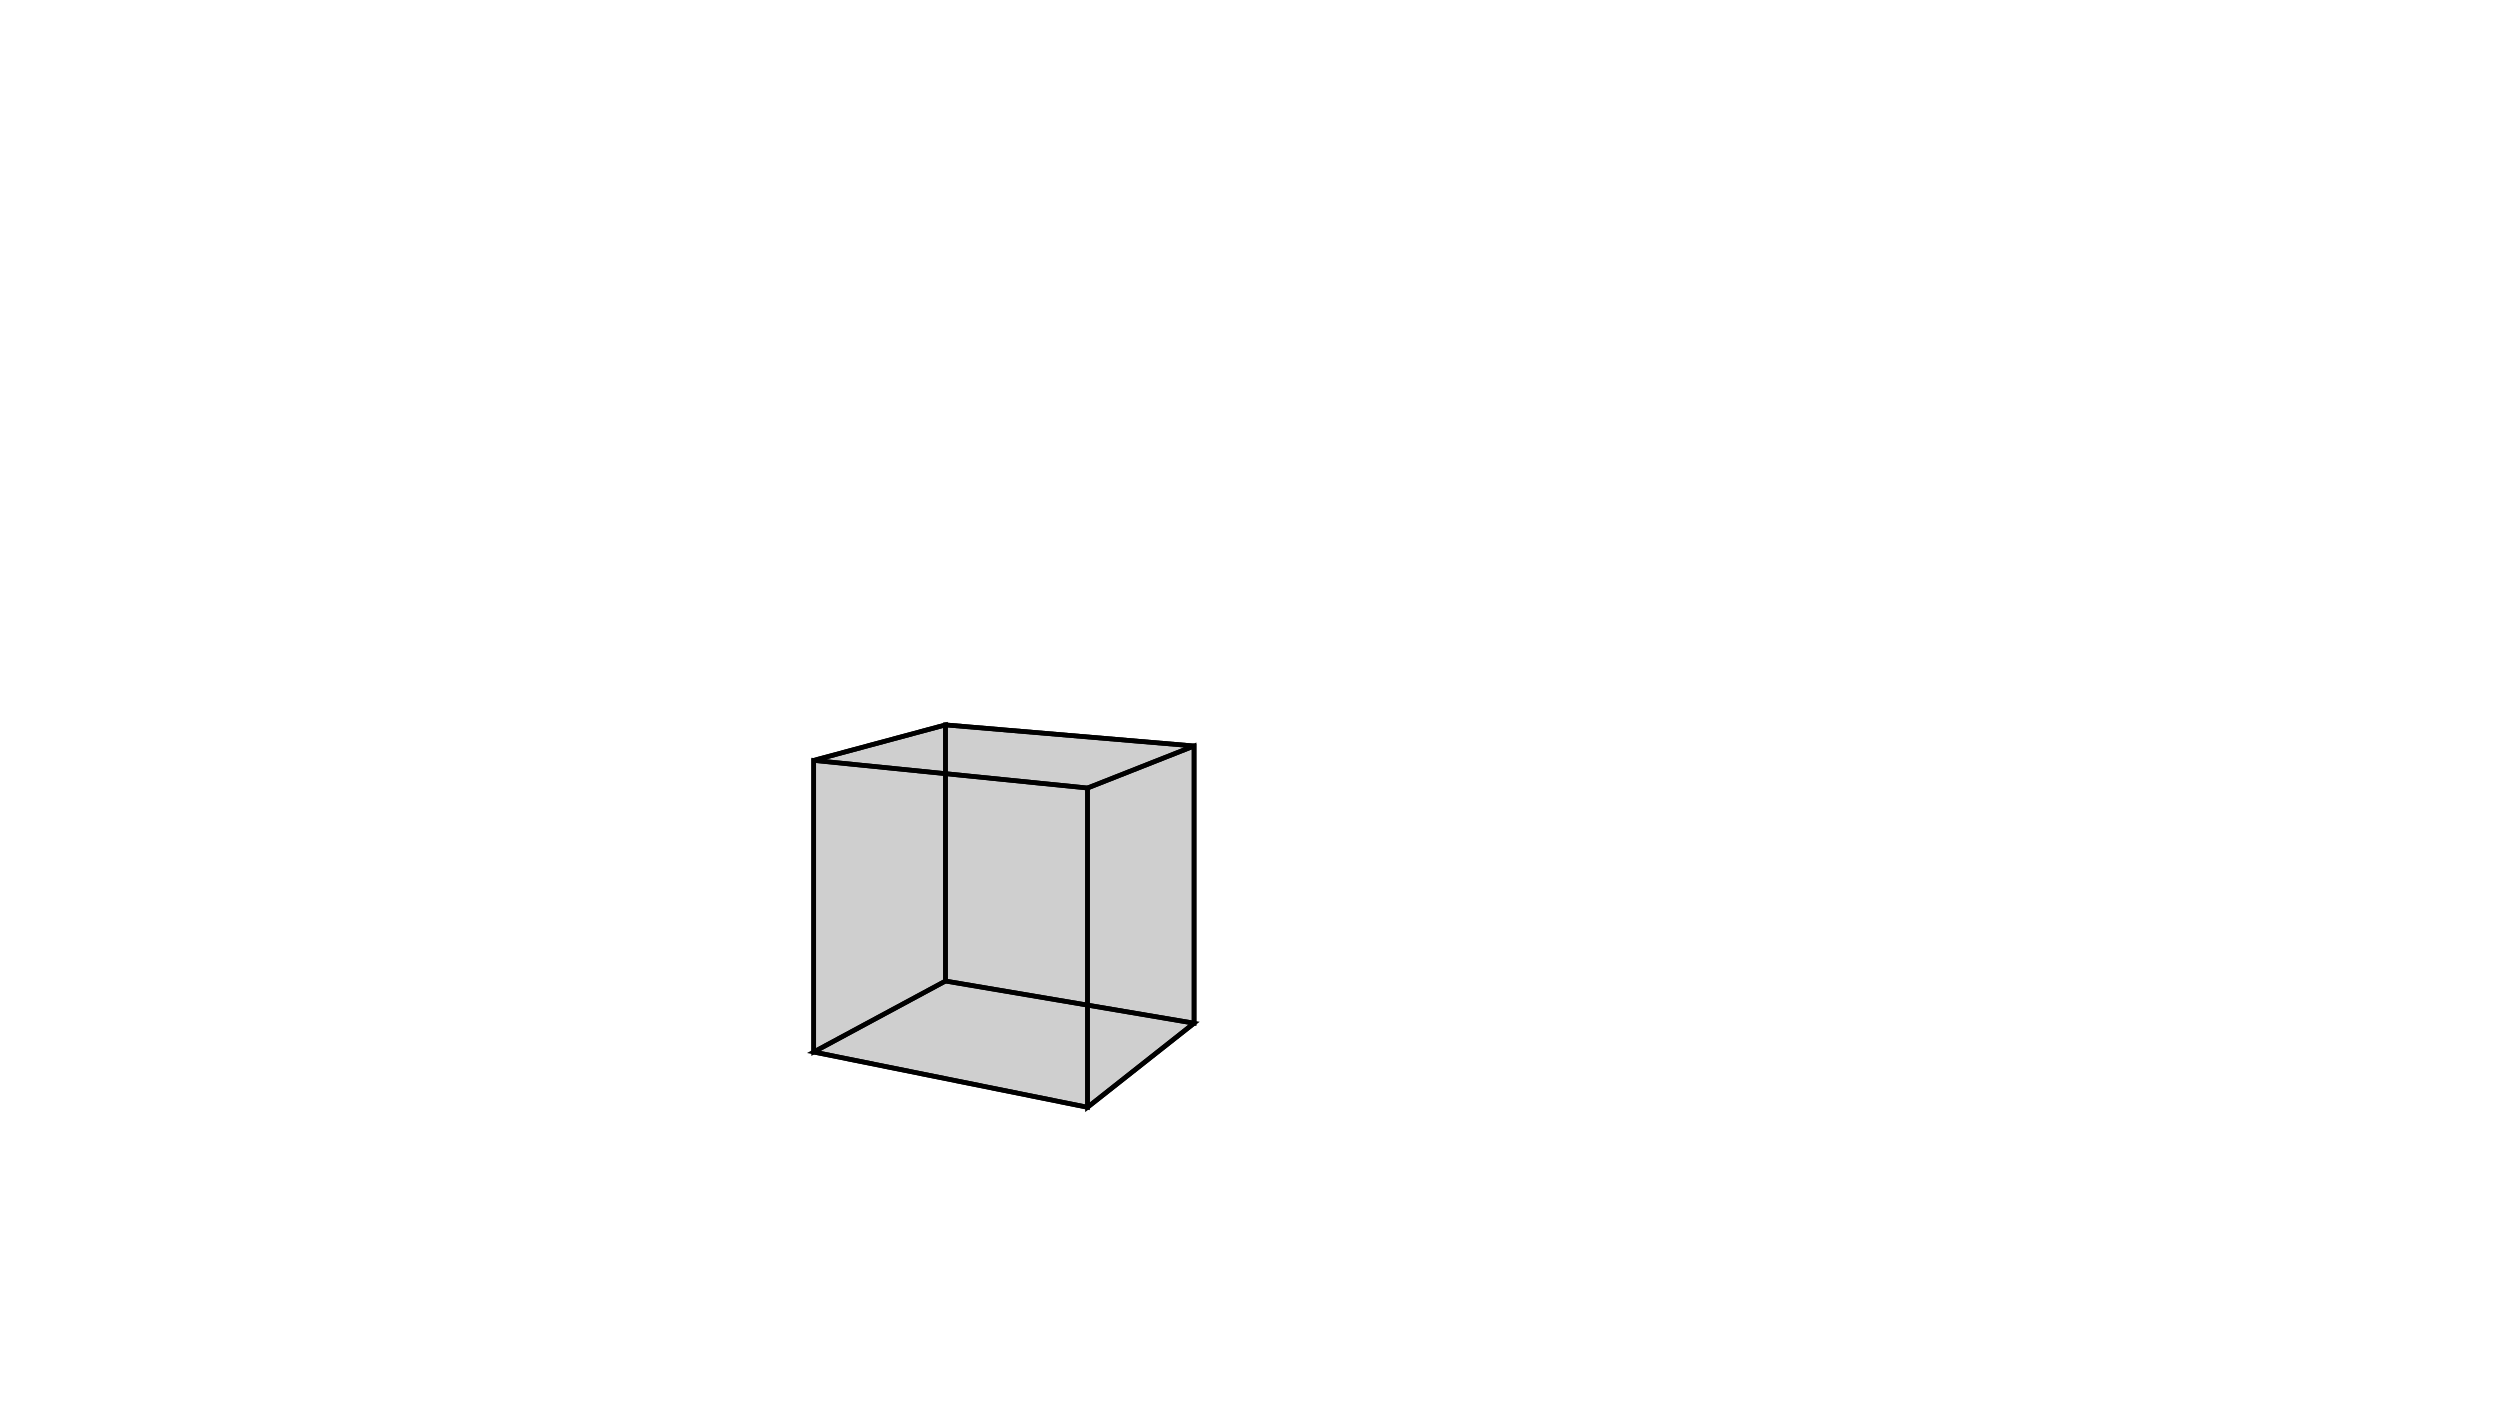 <svg height="900" width="1600" xmlns="http://www.w3.org/2000/svg" style="background-color:white">
	<polygon points="520.754,486.644 605.1,463.934 764.213,477.424 696.005,504.333 " style="stroke:black;stroke-width:3" fill-opacity="0.1"/>
	<polygon points="696.005,708.666 696.005,504.333 764.213,477.424 764.213,654.848 " style="stroke:black;stroke-width:3" fill-opacity="0.1"/>
	<polygon points="764.213,654.848 764.213,477.424 605.1,463.934 605.1,627.867 " style="stroke:black;stroke-width:3" fill-opacity="0.1"/>
	<polygon points="605.1,627.867 520.754,673.289 696.005,708.666 764.213,654.848 " style="stroke:black;stroke-width:3" fill-opacity="0.1"/>
	<polygon points="520.754,673.289 520.754,486.644 696.005,504.333 696.005,708.666 " style="stroke:black;stroke-width:3" fill-opacity="0.1"/>
	<polygon points="605.1,627.867 605.1,463.934 520.754,486.644 520.754,673.289 " style="stroke:black;stroke-width:3" fill-opacity="0.1"/>
</svg>